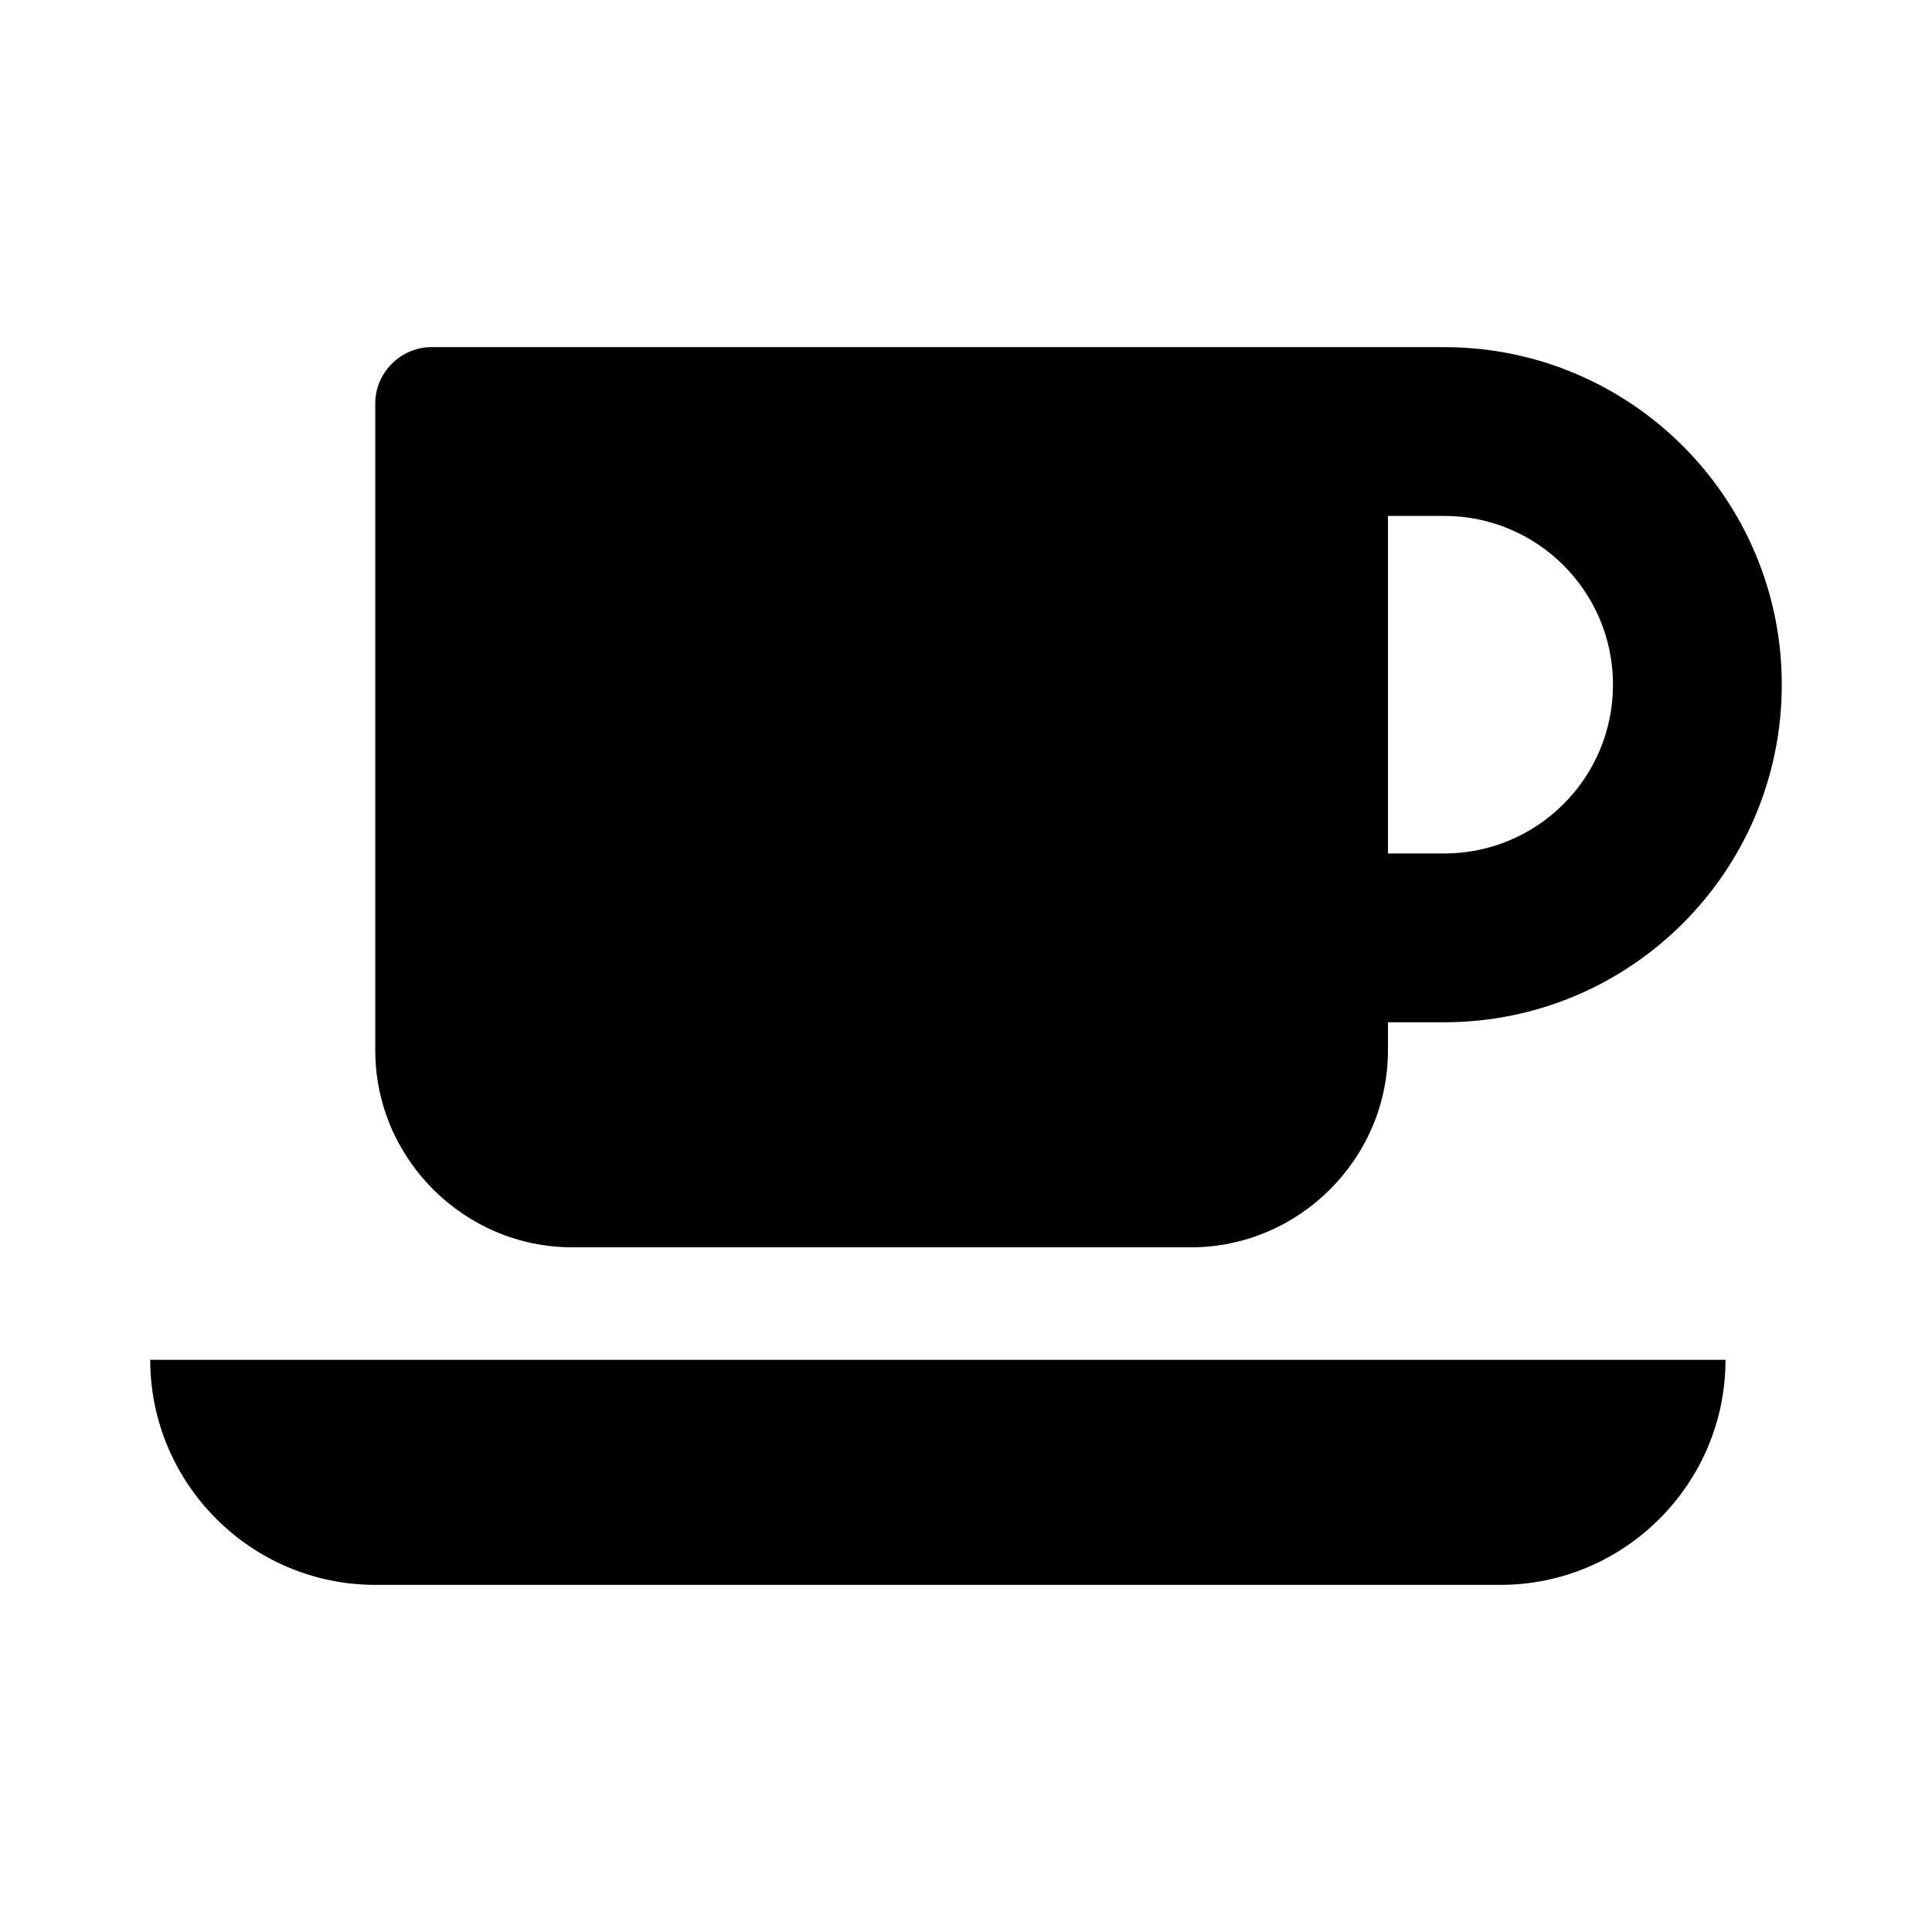 <?xml version="1.0" standalone="no"?><!DOCTYPE svg PUBLIC "-//W3C//DTD SVG 1.1//EN" "http://www.w3.org/Graphics/SVG/1.1/DTD/svg11.dtd"><svg t="1584946926481" class="icon" viewBox="0 0 1024 1024" version="1.1" xmlns="http://www.w3.org/2000/svg" p-id="2735" xmlns:xlink="http://www.w3.org/1999/xlink" width="200" height="200"><defs><style type="text/css"></style></defs><path d="M914.561 720.735c0 65.695-53.582 119.277-119.277 119.277L198.897 840.012c-65.696 0-119.277-53.582-119.277-119.277L914.561 720.735zM765.464 541.819l-29.819 0 0 14.91c0 57.309-47.059 104.367-104.367 104.367L303.265 661.096c-57.309 0-104.367-47.059-104.367-104.367L198.898 213.807c0-16.308 13.512-29.819 29.819-29.819l536.747 0c98.776 0 178.916 80.14 178.916 178.916S864.24 541.819 765.464 541.819zM765.464 273.445l-29.819 0 0 178.916 29.819 0c49.389 0 89.458-40.069 89.458-89.458C854.922 313.516 814.853 273.445 765.464 273.445z" p-id="2736"></path></svg>